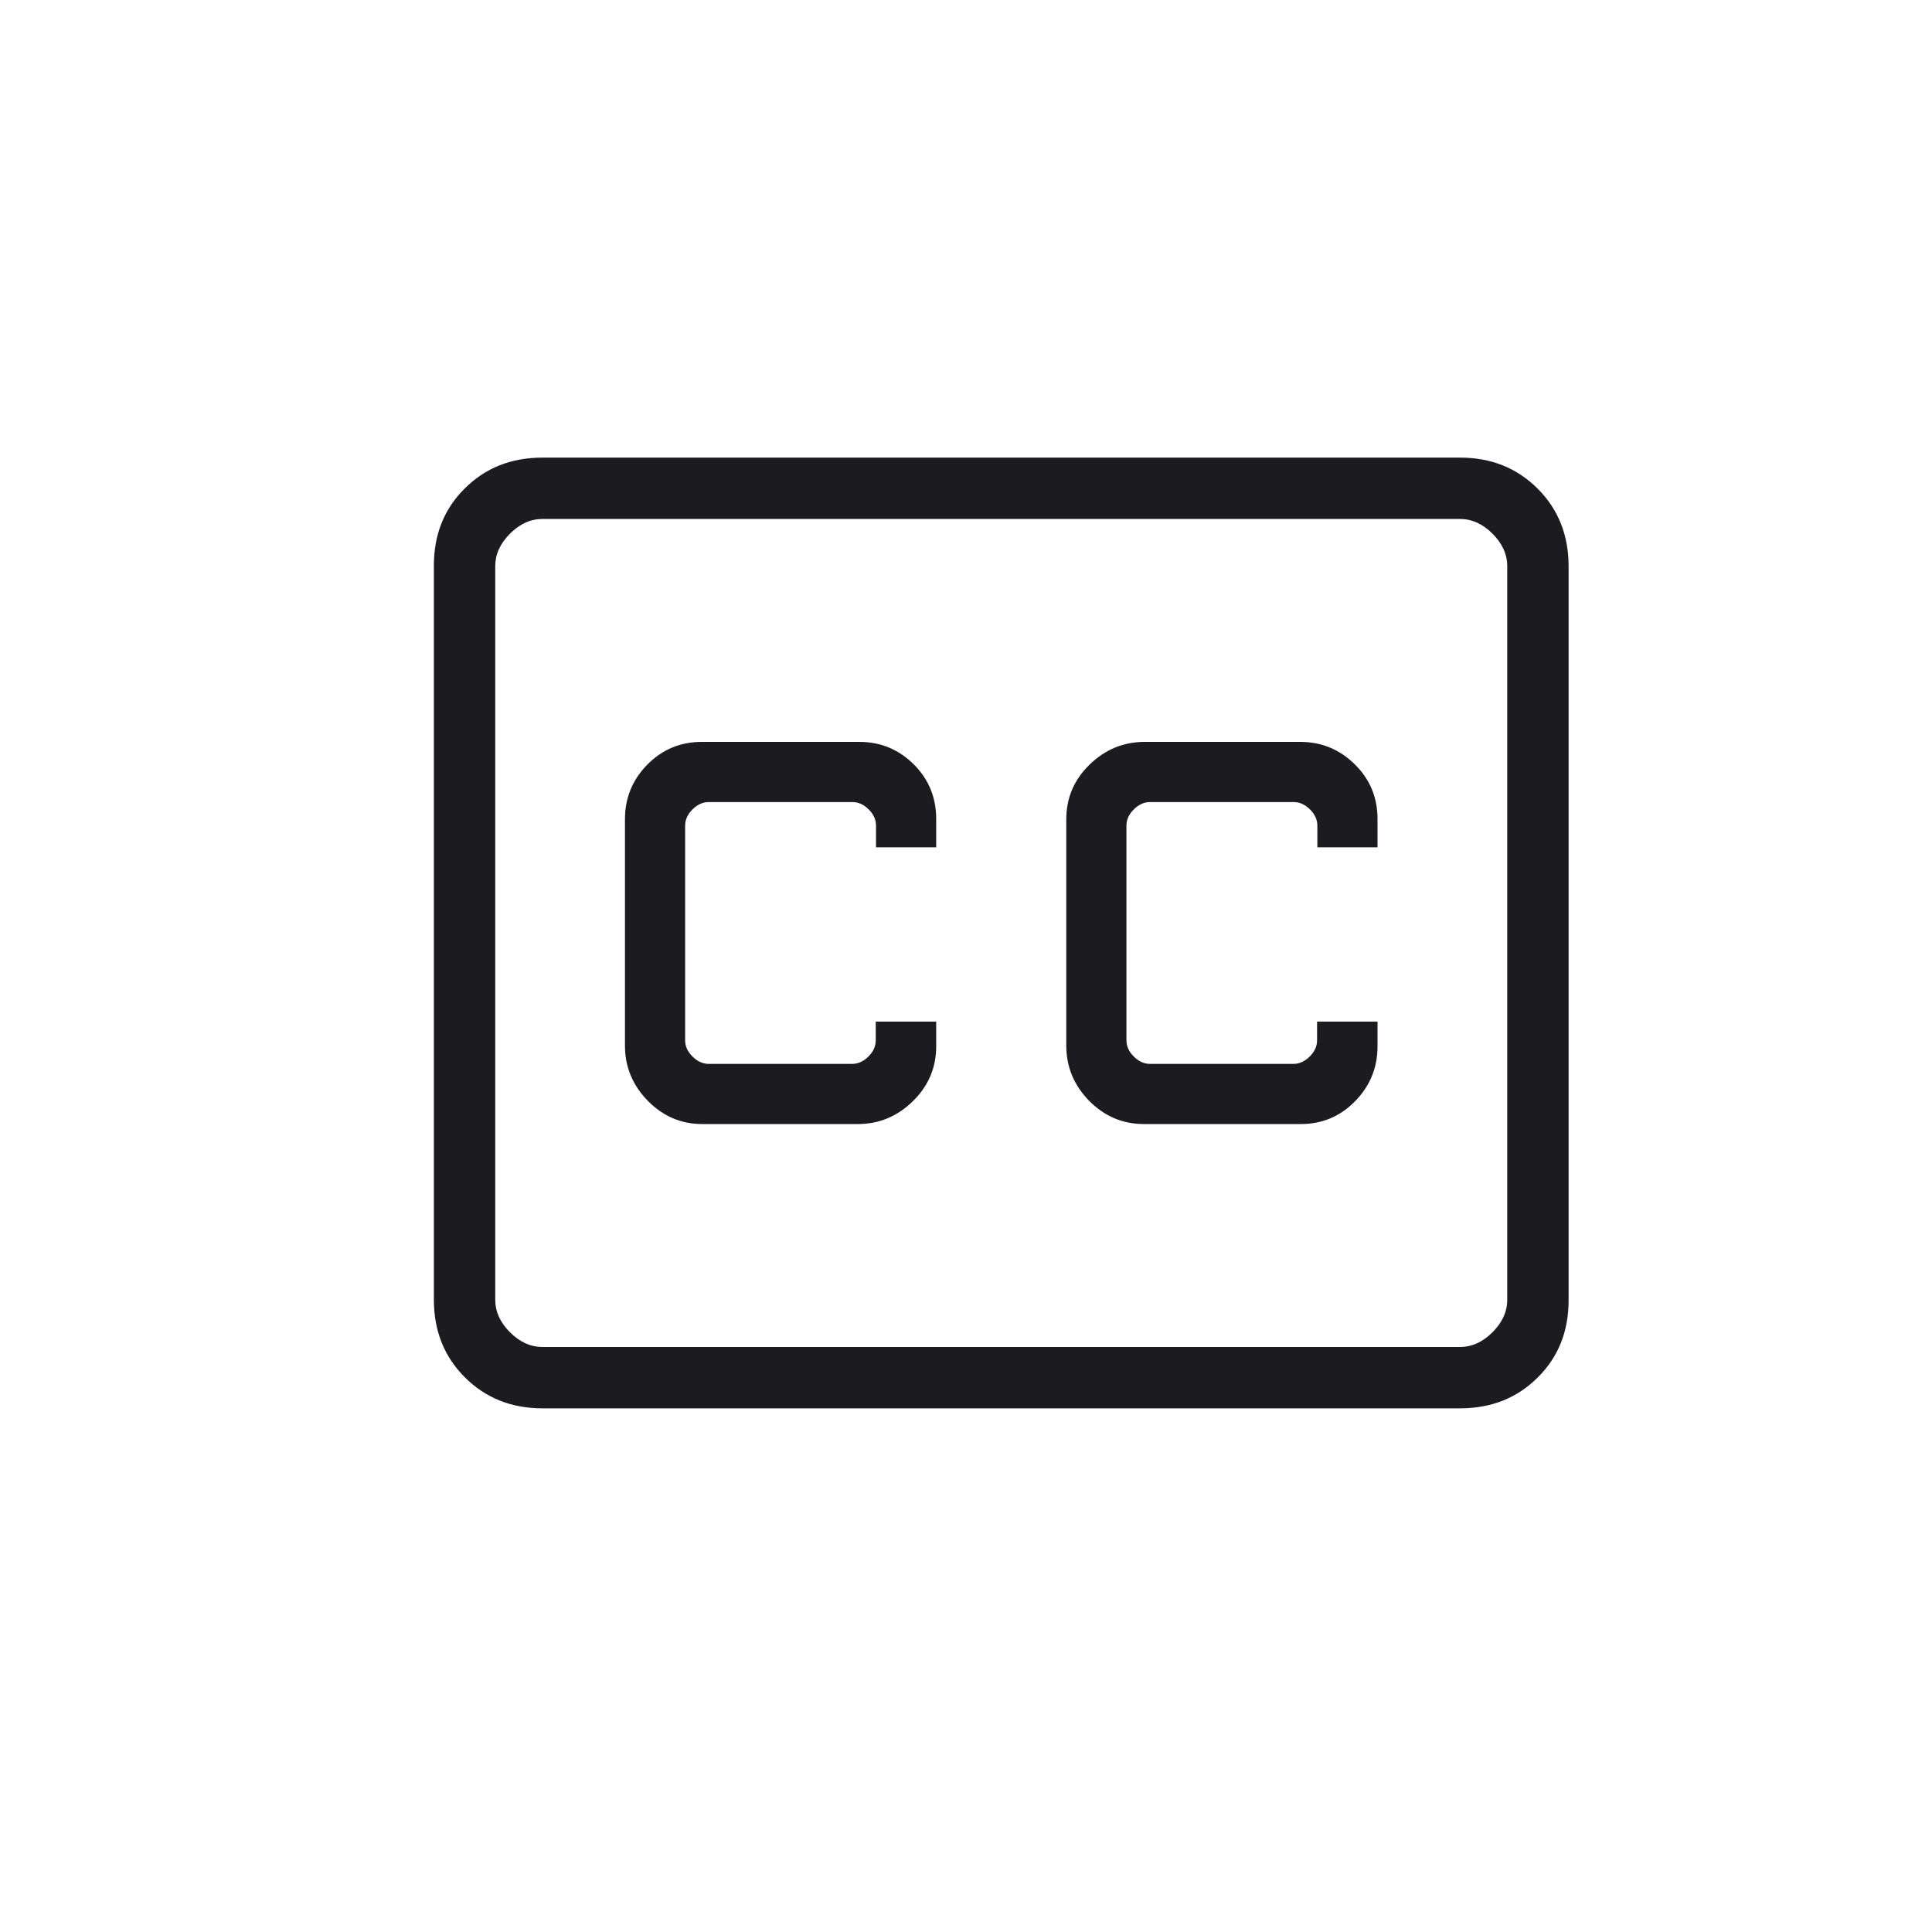 <svg width="21" height="21" viewBox="0 0 21 21" fill="none" xmlns="http://www.w3.org/2000/svg">
<mask id="mask0_38_1150" style="mask-type:alpha" maskUnits="userSpaceOnUse" x="0" y="0" width="21" height="21">
<rect x="0.883" y="0.141" width="20" height="20" fill="#D9D9D9"/>
</mask>
<g mask="url(#mask0_38_1150)">
<path d="M5.896 15.308C5.558 15.308 5.277 15.195 5.053 14.971C4.828 14.747 4.716 14.465 4.716 14.127V6.148C4.716 5.81 4.828 5.53 5.053 5.308C5.277 5.085 5.558 4.974 5.896 4.974H15.87C16.208 4.974 16.489 5.087 16.713 5.311C16.938 5.535 17.05 5.817 17.05 6.155V14.134C17.05 14.472 16.938 14.752 16.713 14.974C16.489 15.197 16.208 15.308 15.87 15.308H5.896ZM5.896 14.641H15.87C15.998 14.641 16.116 14.588 16.223 14.481C16.33 14.374 16.383 14.256 16.383 14.128V6.154C16.383 6.026 16.33 5.908 16.223 5.801C16.116 5.694 15.998 5.641 15.87 5.641H5.896C5.768 5.641 5.65 5.694 5.543 5.801C5.436 5.908 5.383 6.026 5.383 6.154V14.128C5.383 14.256 5.436 14.374 5.543 14.481C5.65 14.588 5.768 14.641 5.896 14.641ZM7.634 12.218H9.324C9.554 12.218 9.754 12.135 9.923 11.969C10.092 11.803 10.176 11.605 10.176 11.373V11.104H9.519V11.308C9.519 11.372 9.493 11.431 9.439 11.484C9.386 11.537 9.327 11.564 9.263 11.564H7.703C7.639 11.564 7.581 11.537 7.527 11.484C7.474 11.431 7.447 11.372 7.447 11.308V8.974C7.447 8.91 7.474 8.851 7.527 8.798C7.581 8.745 7.639 8.718 7.703 8.718H9.266C9.33 8.718 9.389 8.745 9.442 8.798C9.496 8.851 9.522 8.91 9.522 8.974V9.21H10.176V8.901C10.176 8.667 10.094 8.469 9.931 8.307C9.767 8.145 9.57 8.064 9.341 8.064H7.628C7.395 8.064 7.198 8.147 7.036 8.311C6.874 8.476 6.793 8.674 6.793 8.904V11.366C6.793 11.596 6.876 11.796 7.041 11.965C7.206 12.133 7.403 12.218 7.634 12.218ZM12.435 12.218H14.139C14.371 12.218 14.568 12.135 14.73 11.969C14.892 11.803 14.973 11.605 14.973 11.373V11.104H14.316V11.308C14.316 11.372 14.289 11.431 14.236 11.484C14.182 11.537 14.124 11.564 14.059 11.564H12.5C12.436 11.564 12.377 11.537 12.324 11.484C12.27 11.431 12.244 11.372 12.244 11.308V8.974C12.244 8.91 12.27 8.851 12.324 8.798C12.377 8.745 12.436 8.718 12.5 8.718H14.063C14.127 8.718 14.185 8.745 14.239 8.798C14.292 8.851 14.319 8.91 14.319 8.974V9.21H14.973V8.901C14.973 8.667 14.89 8.469 14.725 8.307C14.56 8.145 14.363 8.064 14.132 8.064H12.442C12.211 8.064 12.012 8.147 11.843 8.311C11.674 8.476 11.59 8.674 11.59 8.904V11.366C11.59 11.596 11.673 11.796 11.838 11.965C12.004 12.133 12.203 12.218 12.435 12.218Z" fill="#1C1B1F"/>
</g>
</svg>
